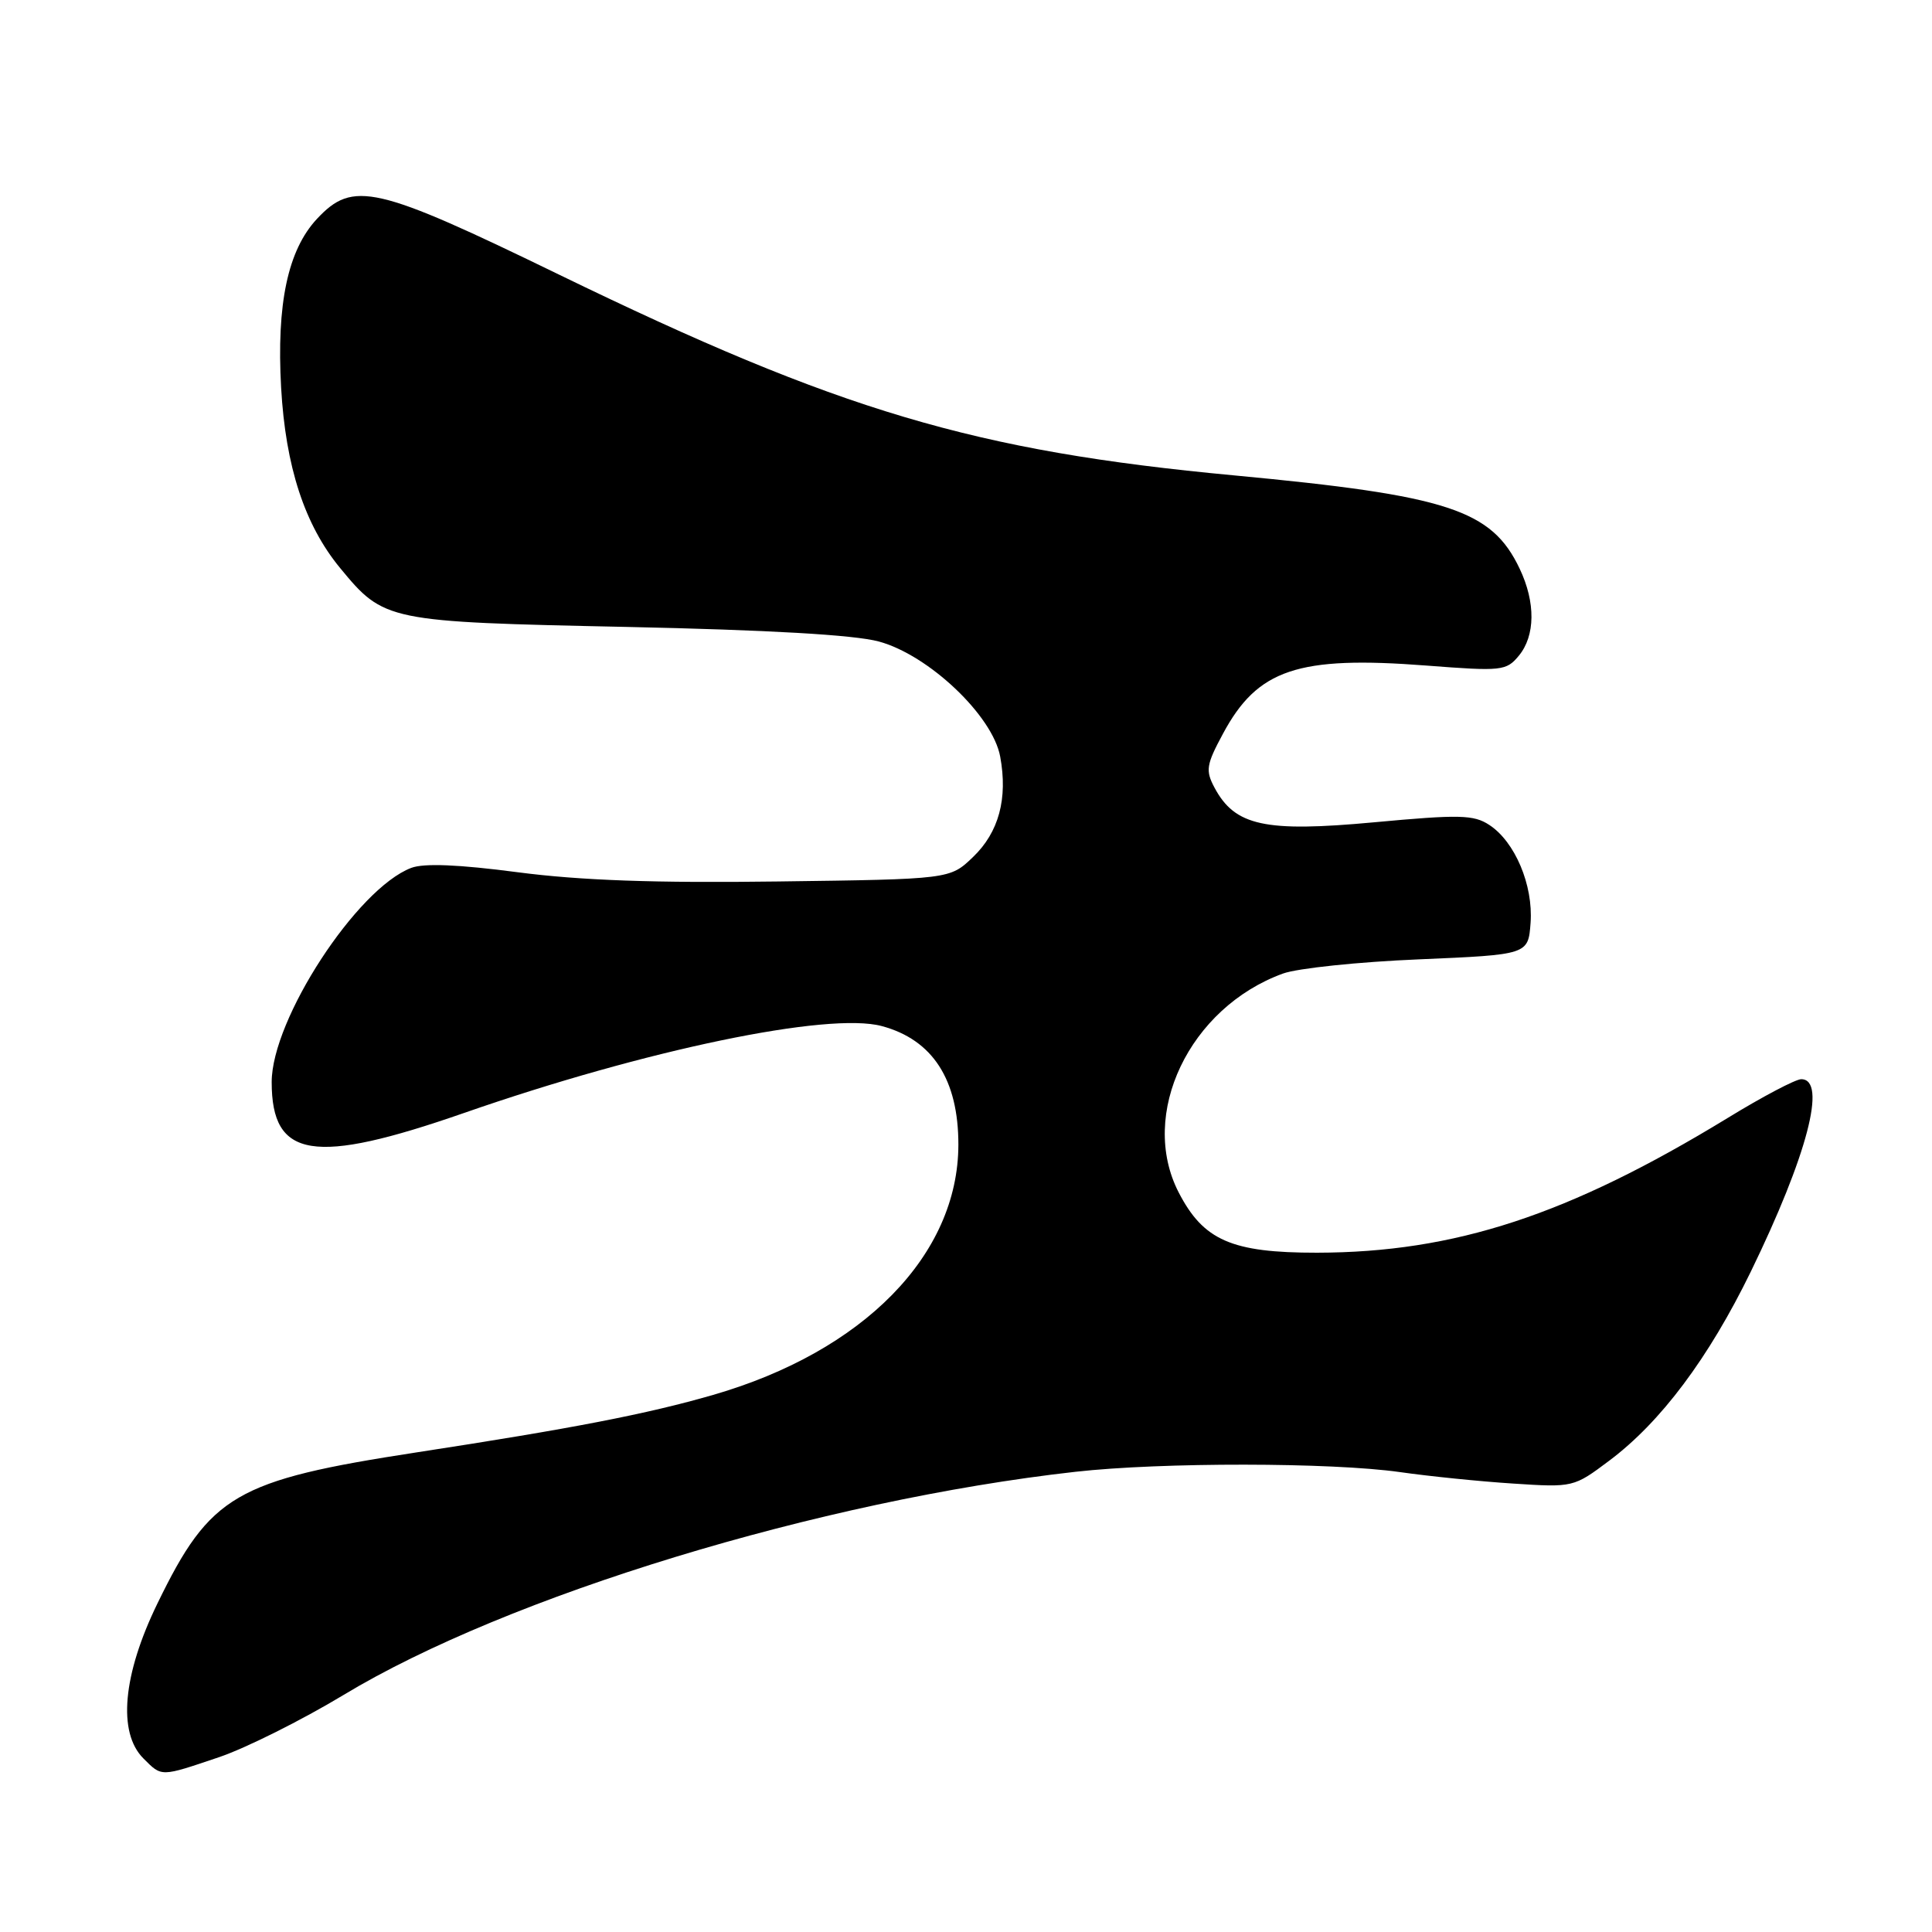 <?xml version="1.0" encoding="UTF-8" standalone="no"?>
<!DOCTYPE svg PUBLIC "-//W3C//DTD SVG 1.1//EN" "http://www.w3.org/Graphics/SVG/1.1/DTD/svg11.dtd" >
<svg xmlns="http://www.w3.org/2000/svg" xmlns:xlink="http://www.w3.org/1999/xlink" version="1.1" viewBox="0 0 256 256">
 <g >
 <path fill="currentColor"
d=" M 29.04 232.83 C 32.58 231.63 39.98 227.93 45.49 224.61 C 67.24 211.46 108.78 198.80 142.50 195.02 C 153.93 193.74 176.40 193.77 185.50 195.06 C 189.35 195.61 196.10 196.30 200.50 196.58 C 208.44 197.10 208.53 197.08 213.23 193.55 C 220.06 188.44 226.41 179.95 231.99 168.50 C 239.47 153.13 242.13 143.00 238.67 143.00 C 237.93 143.00 233.54 145.31 228.92 148.14 C 207.82 161.02 192.76 165.96 174.50 165.99 C 163.21 166.00 159.46 164.36 156.18 158.00 C 150.85 147.65 157.58 133.52 170.00 129.00 C 171.93 128.30 180.03 127.45 188.00 127.12 C 202.50 126.50 202.50 126.50 202.81 122.27 C 203.17 117.28 200.74 111.53 197.34 109.31 C 195.28 107.95 193.38 107.91 182.06 108.96 C 167.60 110.30 163.64 109.44 160.93 104.37 C 159.72 102.10 159.83 101.34 162.04 97.24 C 166.63 88.67 171.98 86.88 189.00 88.19 C 198.98 88.96 199.59 88.90 201.25 86.89 C 203.44 84.25 203.49 79.83 201.37 75.37 C 197.66 67.54 191.91 65.66 163.51 62.99 C 129.11 59.77 111.27 54.46 74.10 36.40 C 49.74 24.56 46.79 23.88 42.00 29.00 C 38.14 33.14 36.63 40.24 37.25 51.37 C 37.84 61.84 40.37 69.57 45.07 75.27 C 50.89 82.33 51.26 82.40 83.00 83.07 C 101.80 83.47 113.18 84.12 116.44 85.00 C 123.04 86.78 131.53 94.82 132.53 100.25 C 133.56 105.82 132.35 110.29 128.92 113.57 C 125.87 116.50 125.87 116.50 103.06 116.80 C 86.80 117.02 76.90 116.66 68.62 115.58 C 60.79 114.55 56.17 114.36 54.49 115.00 C 47.29 117.74 36.00 135.07 36.00 143.38 C 36.00 153.52 41.56 154.41 61.50 147.47 C 85.56 139.09 109.78 134.06 116.84 135.96 C 123.59 137.77 127.00 143.07 126.99 151.68 C 126.97 166.28 114.42 179.07 94.50 184.83 C 85.71 187.37 75.91 189.27 55.19 192.45 C 31.19 196.14 27.86 198.08 20.87 212.45 C 16.26 221.91 15.57 229.57 19.00 233.00 C 21.47 235.47 21.22 235.47 29.04 232.83 Z "/>
</g>
</svg>
